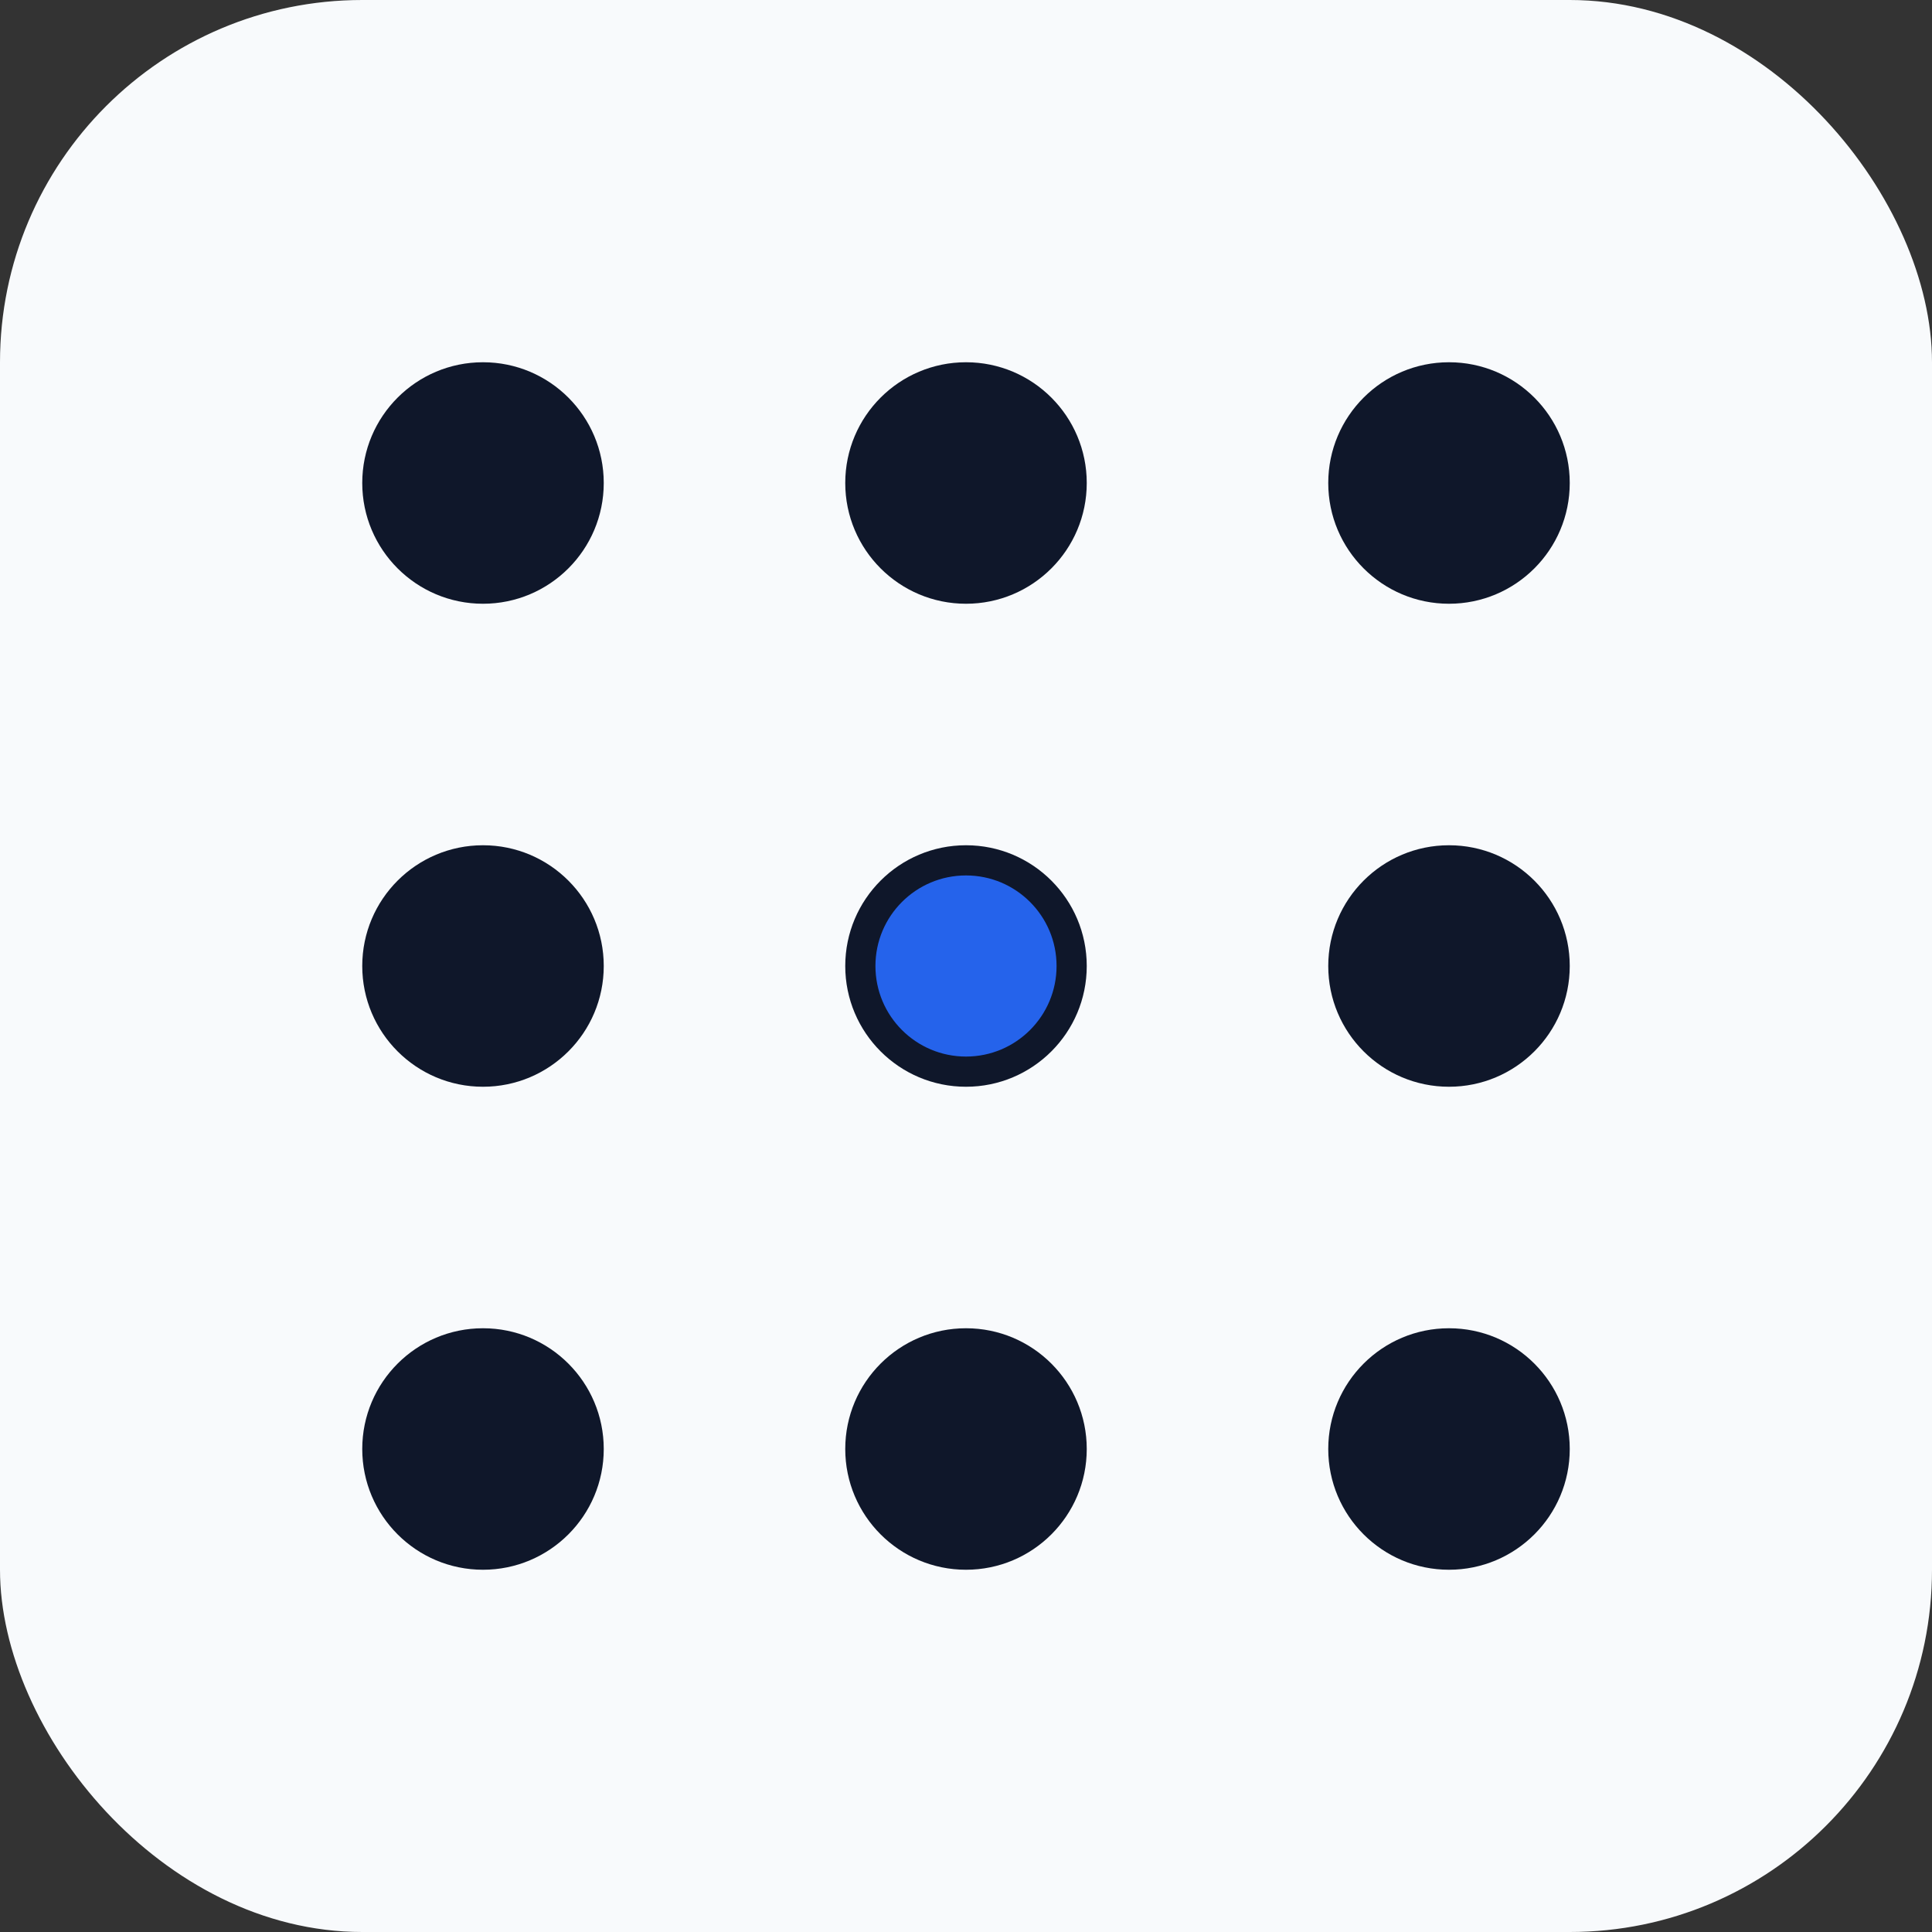 <svg width="32" height="32" viewBox="0 0 32 32" fill="none" xmlns="http://www.w3.org/2000/svg">
  <rect x="0" y="0" width="32" height="32" fill="#333333" stroke="none"/>
  <!-- Nutrient logo inspired design -->
  <rect width="32" height="32" rx="6" fill="#F8FAFC"/>
  
  <!-- Dot pattern representing the Nutrient logo style -->
  <g fill="#0F172A">
    <!-- Row 1 -->
    <circle cx="8" cy="8" r="2"/>
    <circle cx="16" cy="8" r="2"/>
    <circle cx="24" cy="8" r="2"/>
    
    <!-- Row 2 -->
    <circle cx="8" cy="16" r="2"/>
    <circle cx="16" cy="16" r="2"/>
    <circle cx="24" cy="16" r="2"/>
    
    <!-- Row 3 -->
    <circle cx="8" cy="24" r="2"/>
    <circle cx="16" cy="24" r="2"/>
    <circle cx="24" cy="24" r="2"/>
  </g>
  
  <!-- Optional accent -->
  <circle cx="16" cy="16" r="1.5" fill="#2563EB"/>
</svg>
